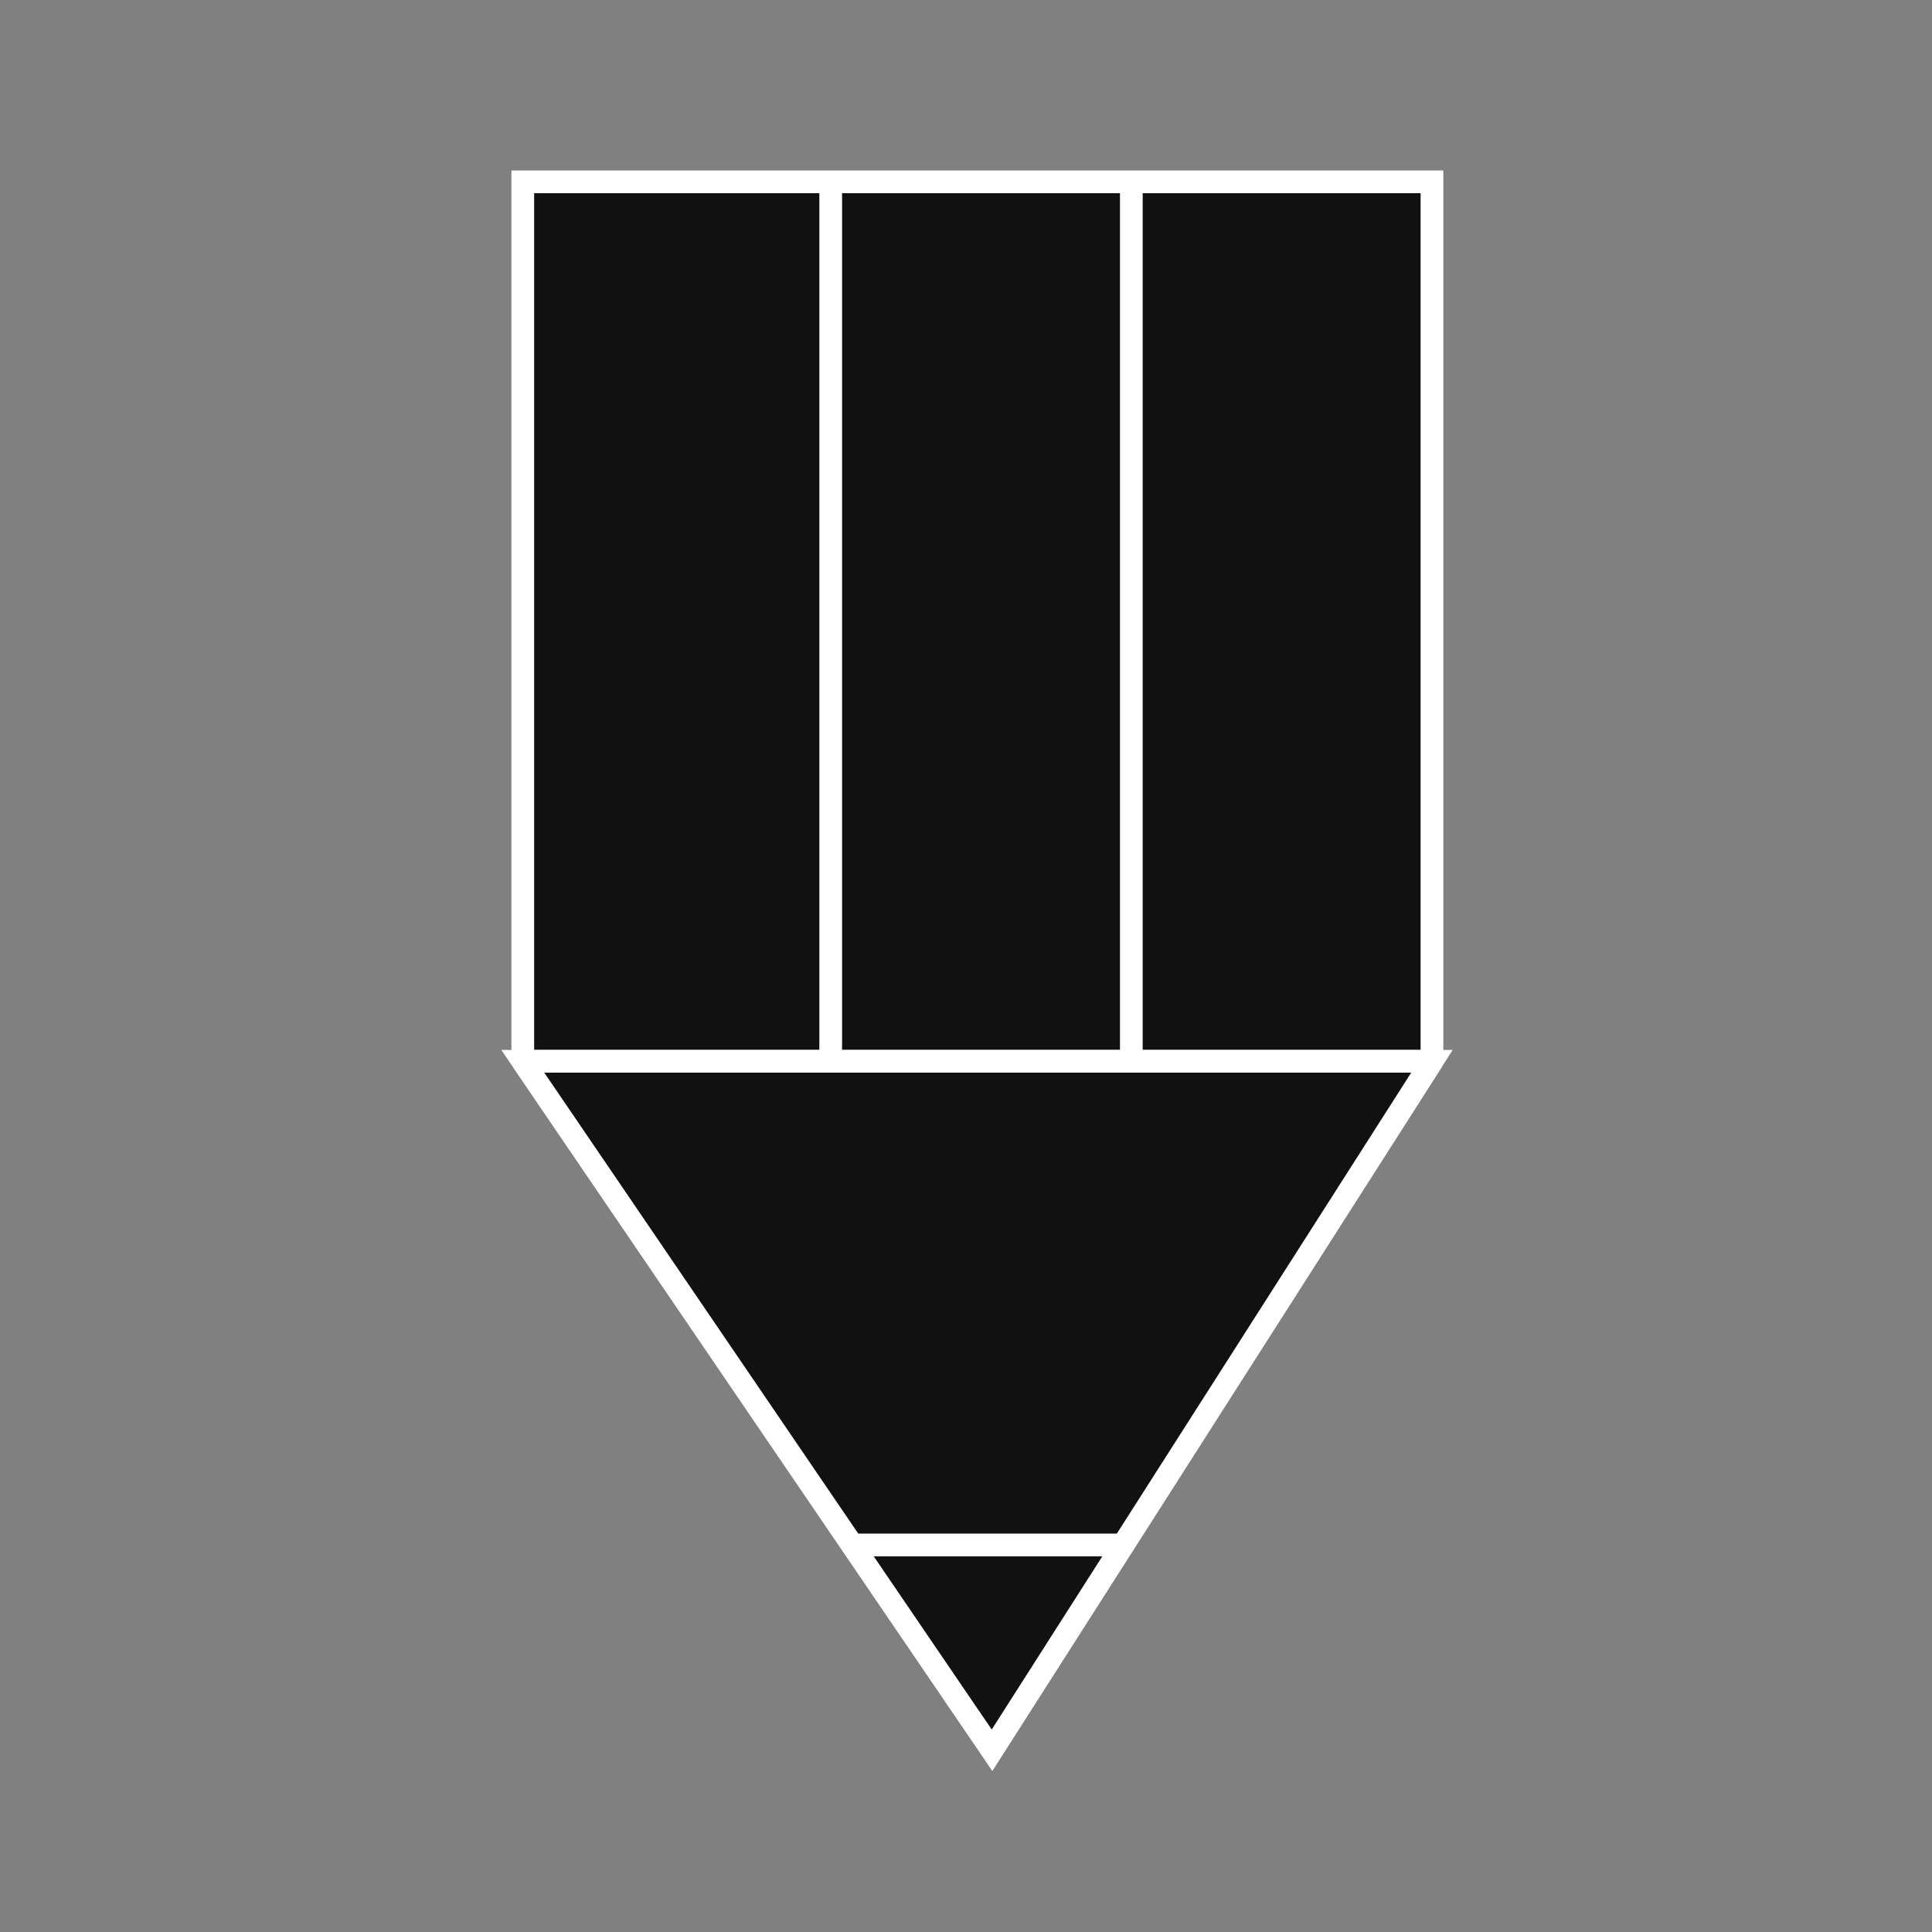 <svg width="85" height="85" viewBox="0 0 85 85" fill="none" xmlns="http://www.w3.org/2000/svg">
<rect x="0" y="0" width="85" height="85" fill="#808080" stroke="none"/>
<path d="M23 8H36.548H49.774H63V46.692H49.774H36.548H23V8Z" fill="#111111"/>
<path d="M63 46.692V8H49.774M63 46.692H49.774M63 46.692L49.41 67.972M23 46.692V8H36.548M23 46.692H36.548M23 46.692L37.495 67.972M36.548 8V46.692M36.548 8H49.774M36.548 46.692H49.774M49.774 8V46.692M37.495 67.972L43.645 77L49.41 67.972M37.495 67.972H49.41" stroke="white"/>
<path d="M23 46.692H36.548H49.774H63L49.41 67.972L43.645 77L37.495 67.972L23 46.692Z" fill="#111111"/>
<path d="M37.495 67.972L23 46.692H36.548H49.774H63L49.41 67.972M37.495 67.972L43.645 77L49.41 67.972M37.495 67.972H49.41" stroke="white"/>
</svg>
